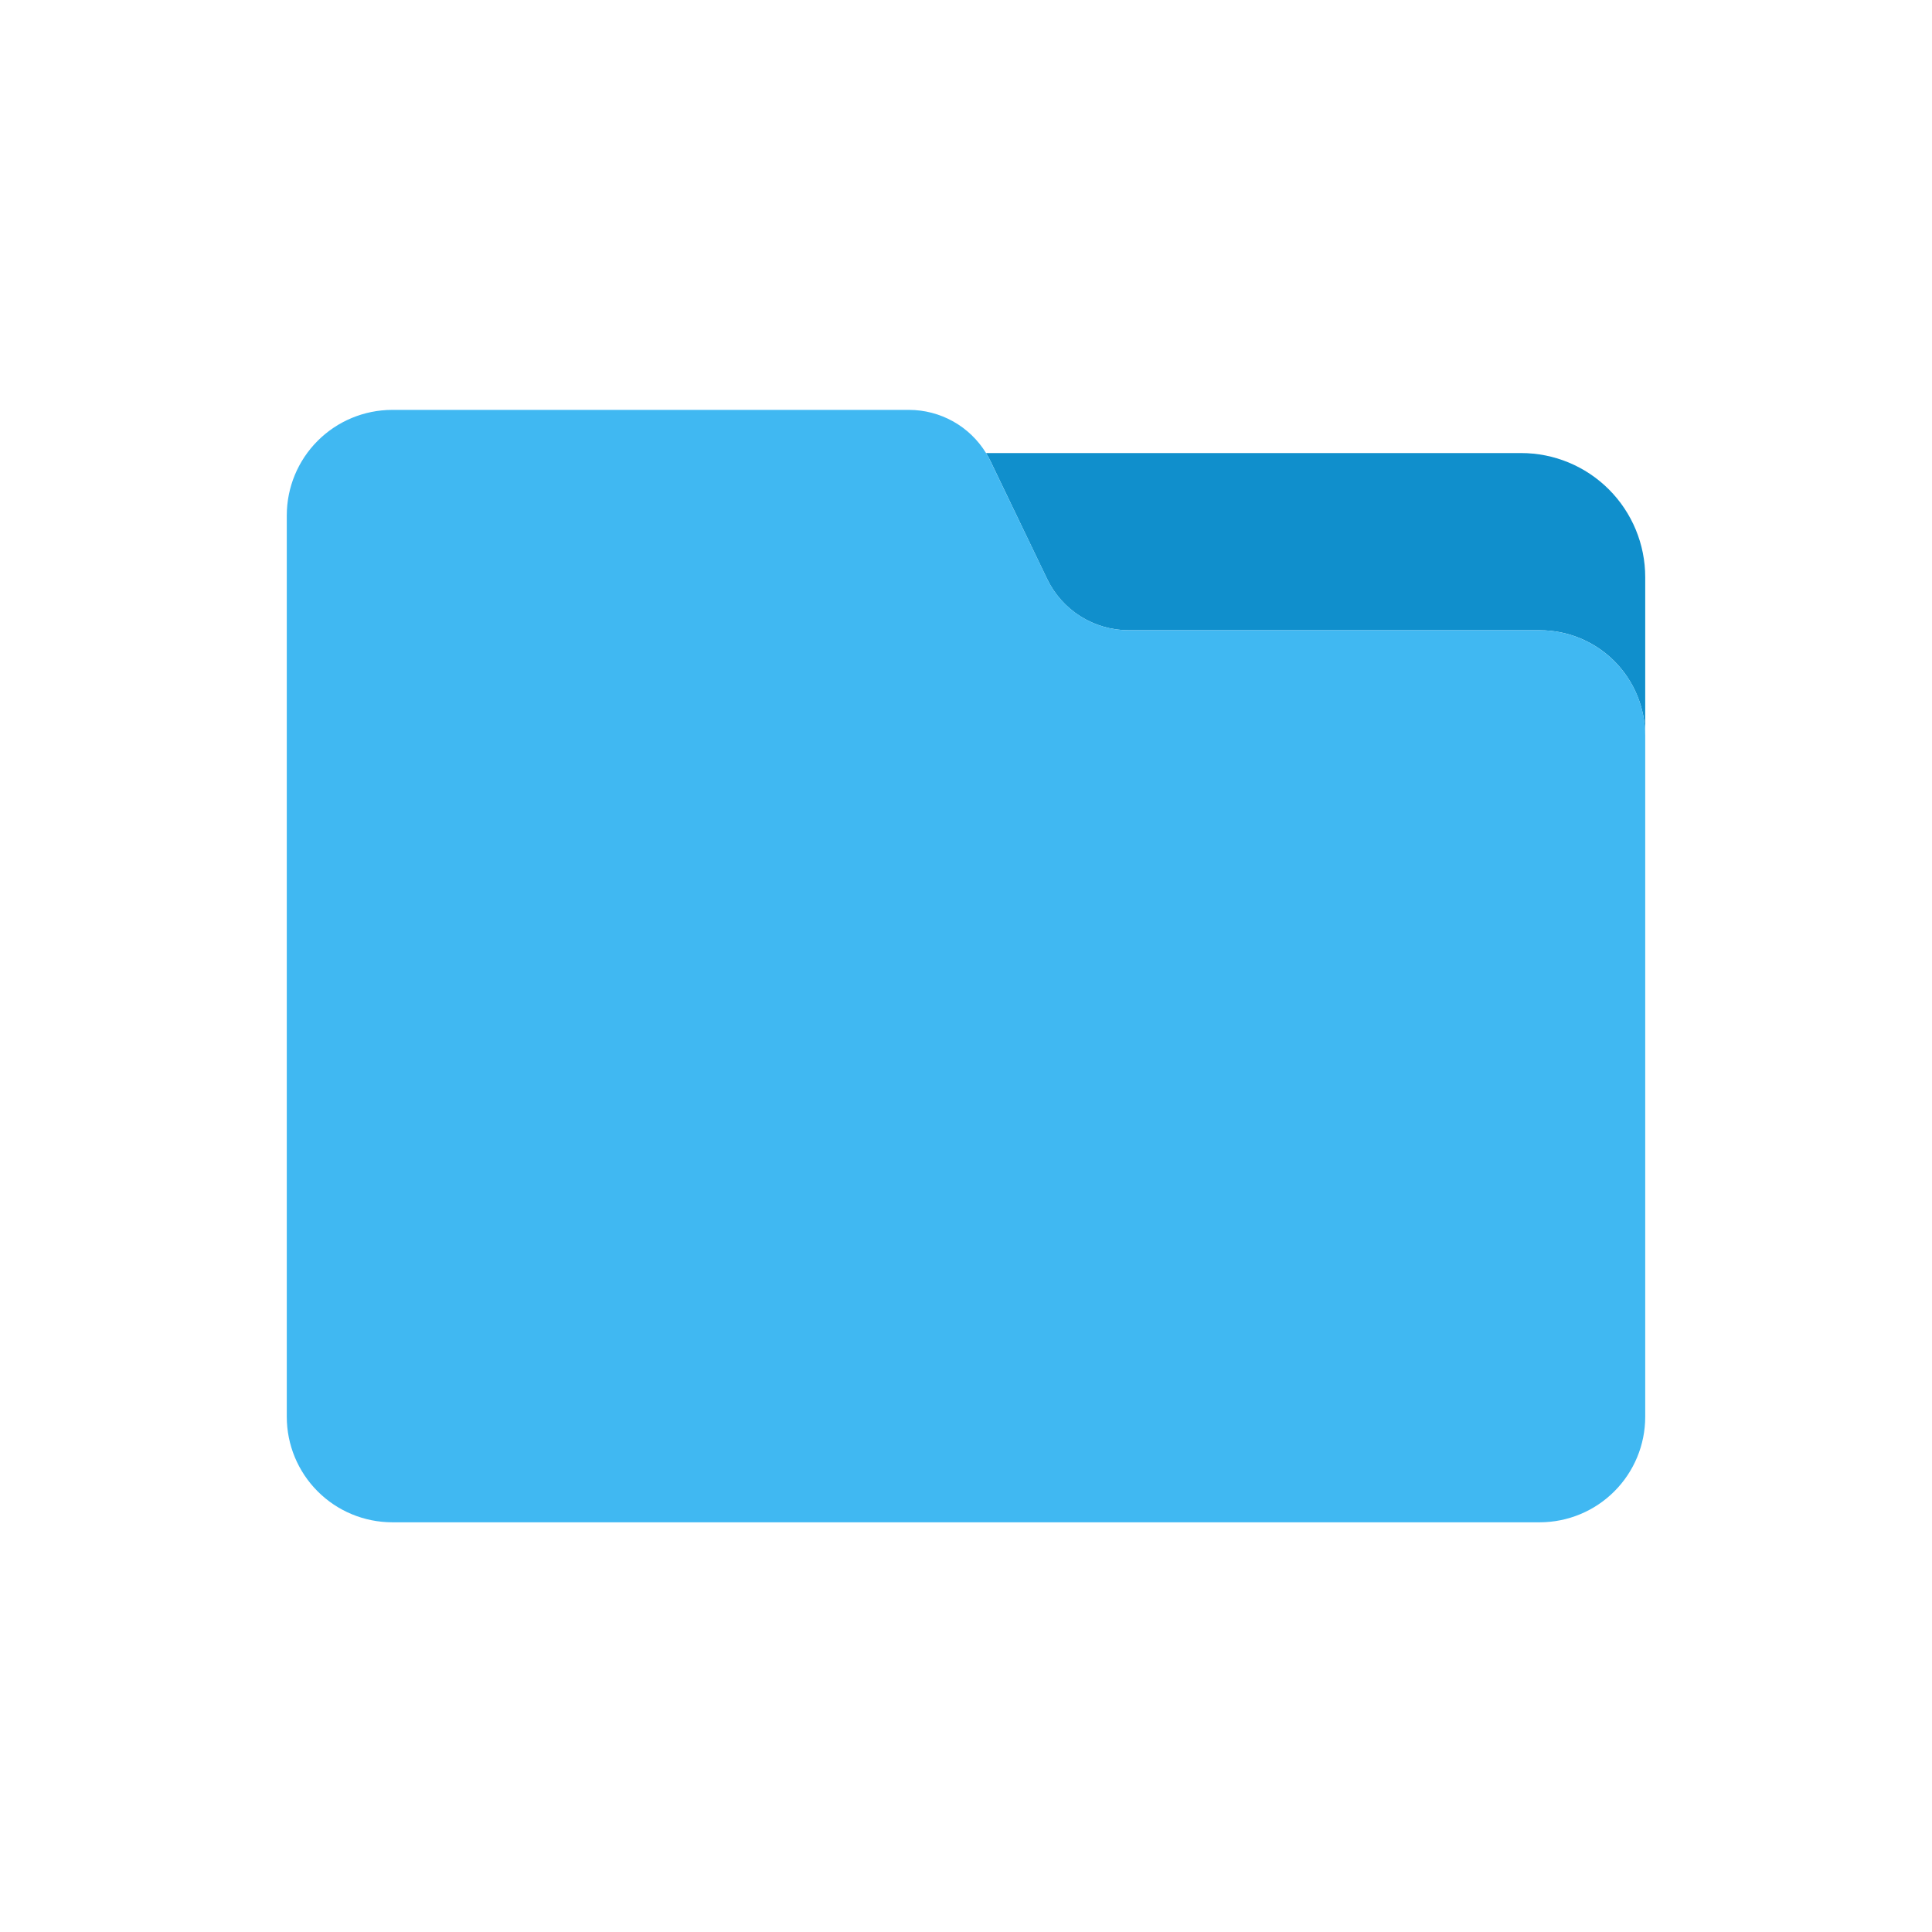 <svg width="32" height="32" viewBox="0 0 32 32" fill="none" xmlns="http://www.w3.org/2000/svg">
<path d="M27.25 9.559V12.184C27.249 11.721 27.065 11.278 26.738 10.95C26.411 10.623 25.967 10.439 25.505 10.439H18.695C18.412 10.439 18.135 10.359 17.895 10.208C17.656 10.057 17.464 9.842 17.342 9.586L16.407 7.641C16.385 7.594 16.36 7.548 16.332 7.504H25.195C25.74 7.504 26.262 7.72 26.648 8.106C27.033 8.491 27.25 9.014 27.25 9.559Z" fill="#108FCC"/>
<path d="M27.25 12.184V23.467C27.25 23.93 27.066 24.374 26.739 24.701C26.412 25.029 25.968 25.213 25.505 25.214H6.495C6.032 25.213 5.588 25.029 5.261 24.701C4.934 24.374 4.75 23.93 4.75 23.467V8.537C4.75 8.073 4.934 7.629 5.261 7.302C5.588 6.974 6.032 6.79 6.495 6.789H15.055C15.311 6.789 15.563 6.855 15.787 6.98C16.011 7.105 16.198 7.286 16.332 7.504C16.36 7.548 16.386 7.594 16.407 7.642L17.343 9.587C17.465 9.842 17.656 10.057 17.896 10.208C18.135 10.359 18.412 10.439 18.695 10.439H25.505C25.968 10.44 26.411 10.623 26.738 10.951C27.066 11.278 27.25 11.721 27.25 12.184Z" fill="#40B8F2"/>
</svg>
